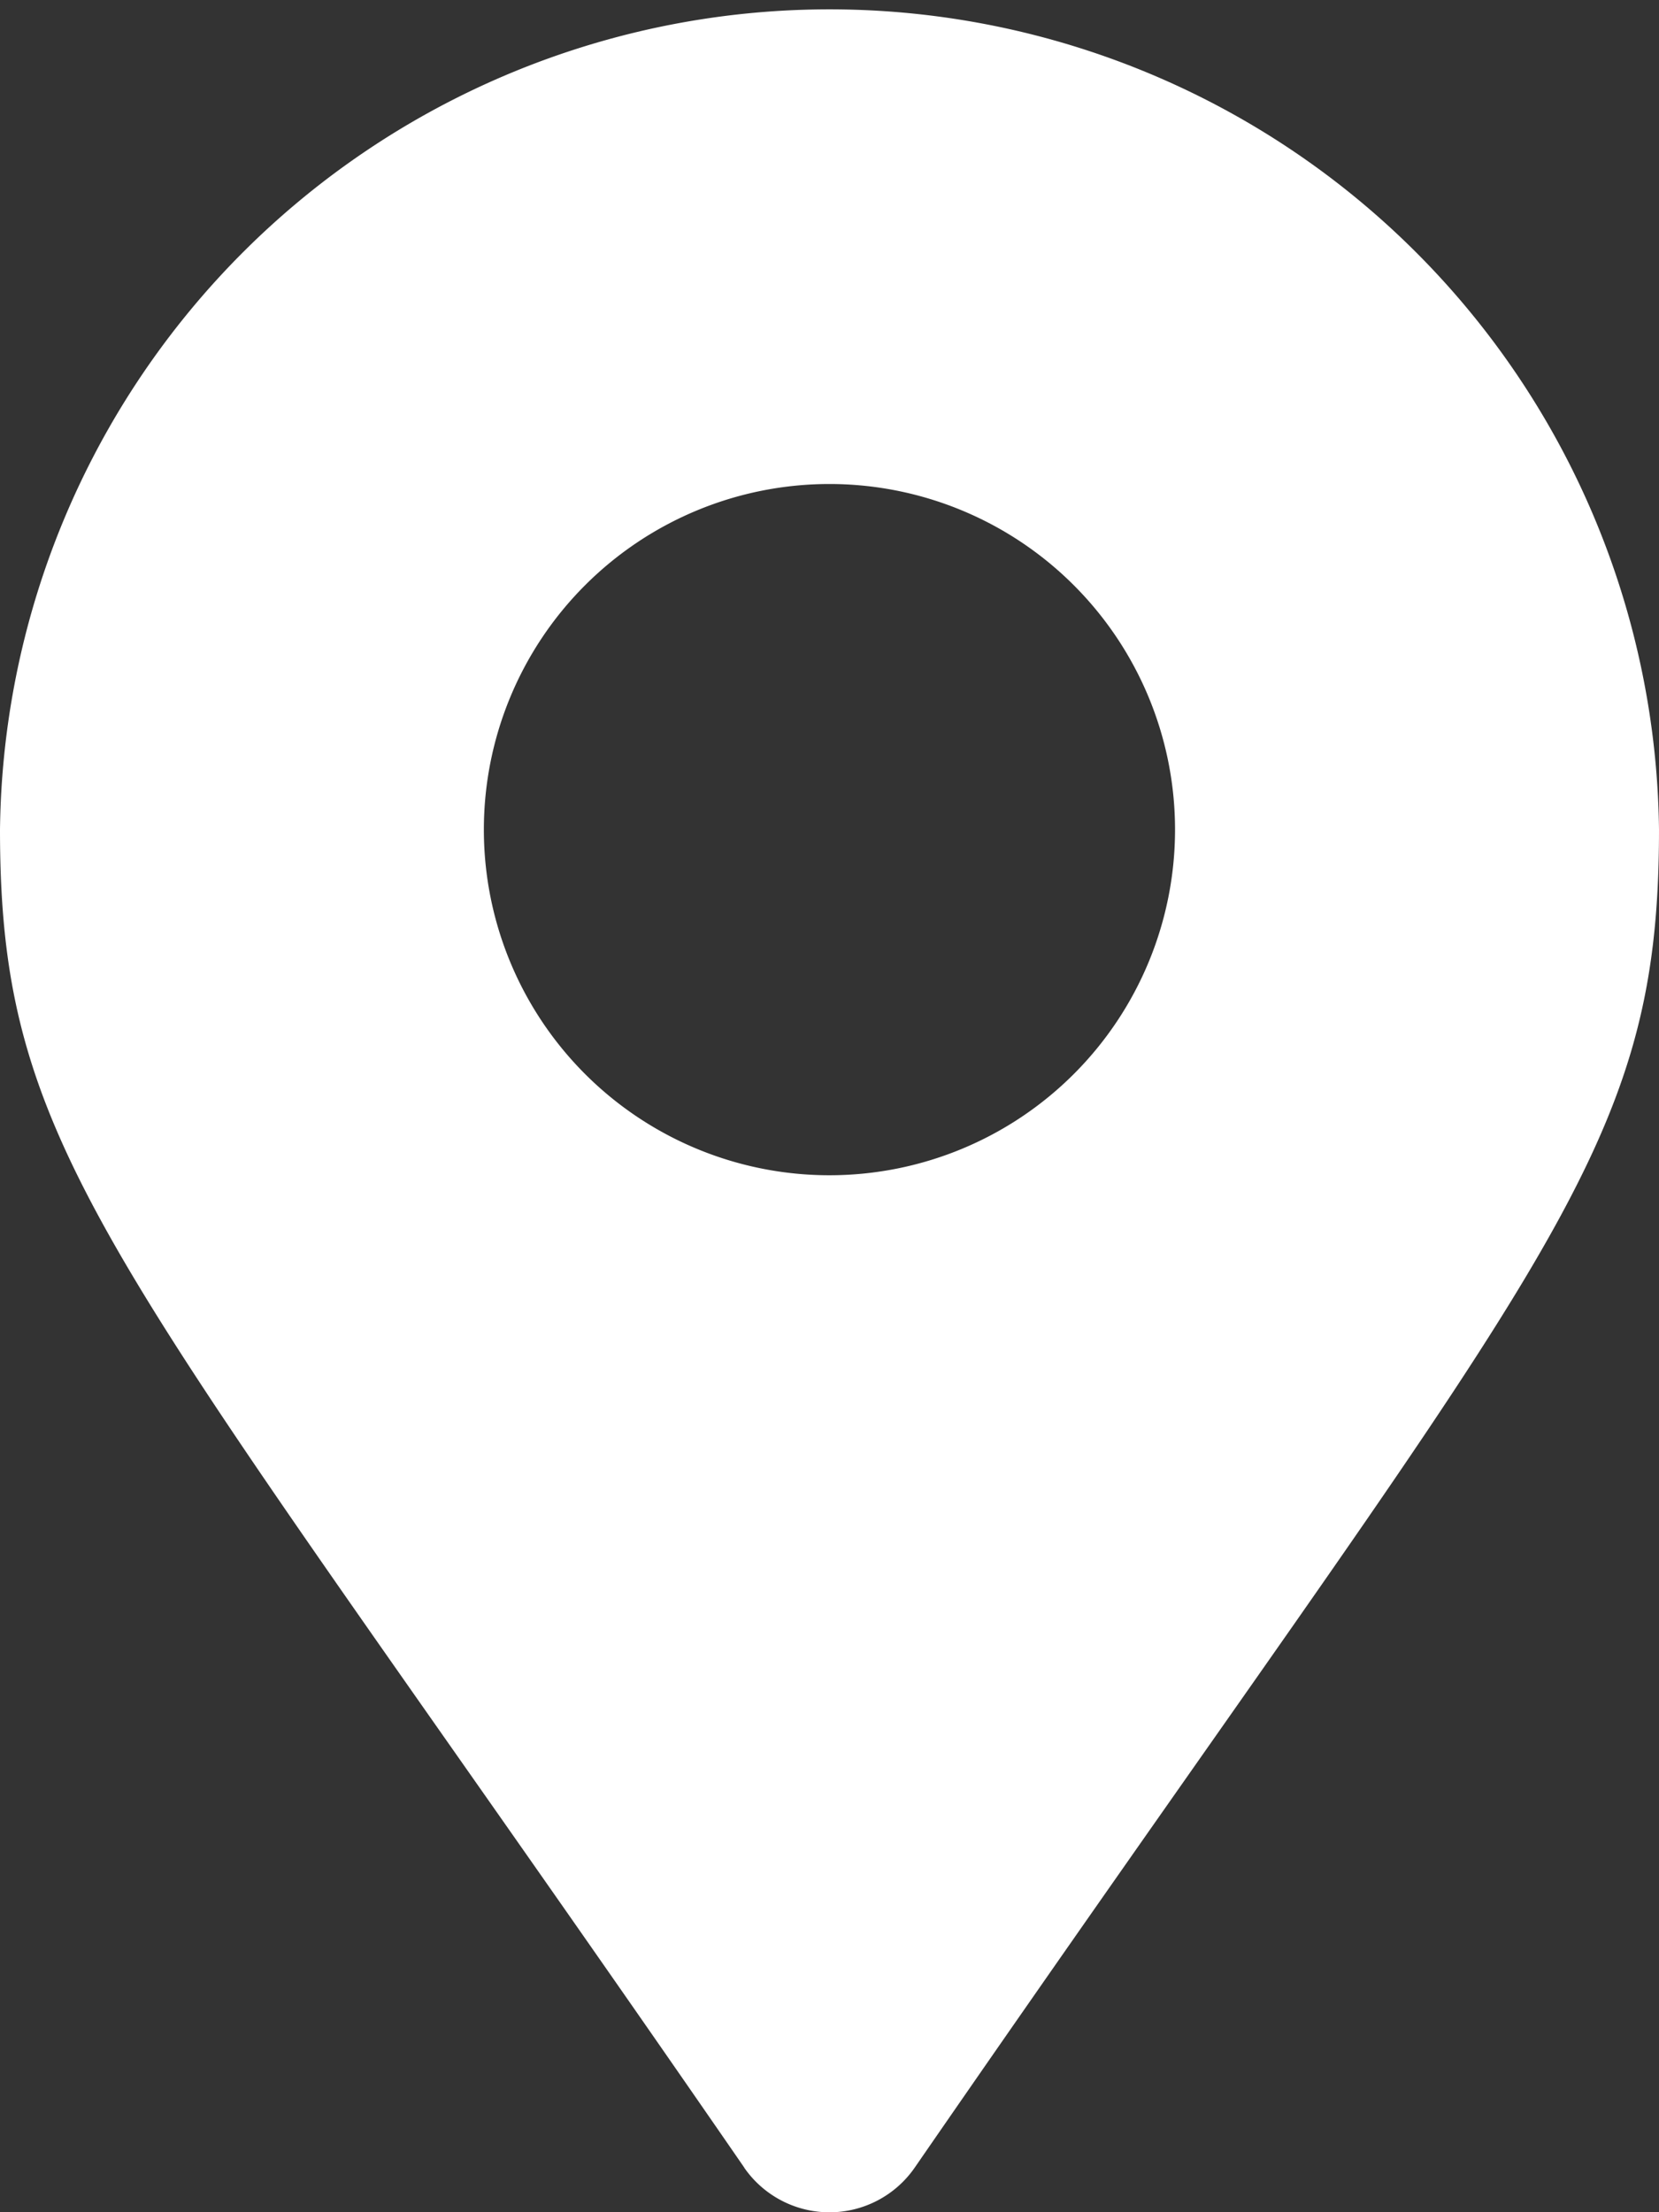 <svg xmlns="http://www.w3.org/2000/svg" width="15.741" height="20.988" viewBox="0 0 15.741 20.988">
  <rect x="0" y="0" width="15.741" height="20.988" fill="#333333" stroke="none"/>
  <path id="Icon_awesome-map-marker-alt" data-name="Icon awesome-map-marker-alt" d="M7.062,20.565C1.106,11.93,0,11.044,0,7.871a7.871,7.871,0,0,1,15.741,0c0,3.173-1.106,4.06-7.062,12.694a.984.984,0,0,1-1.618,0Zm.809-9.415A3.279,3.279,0,1,0,4.591,7.871,3.279,3.279,0,0,0,7.871,11.15Z" fill="#fff"/>
</svg>
